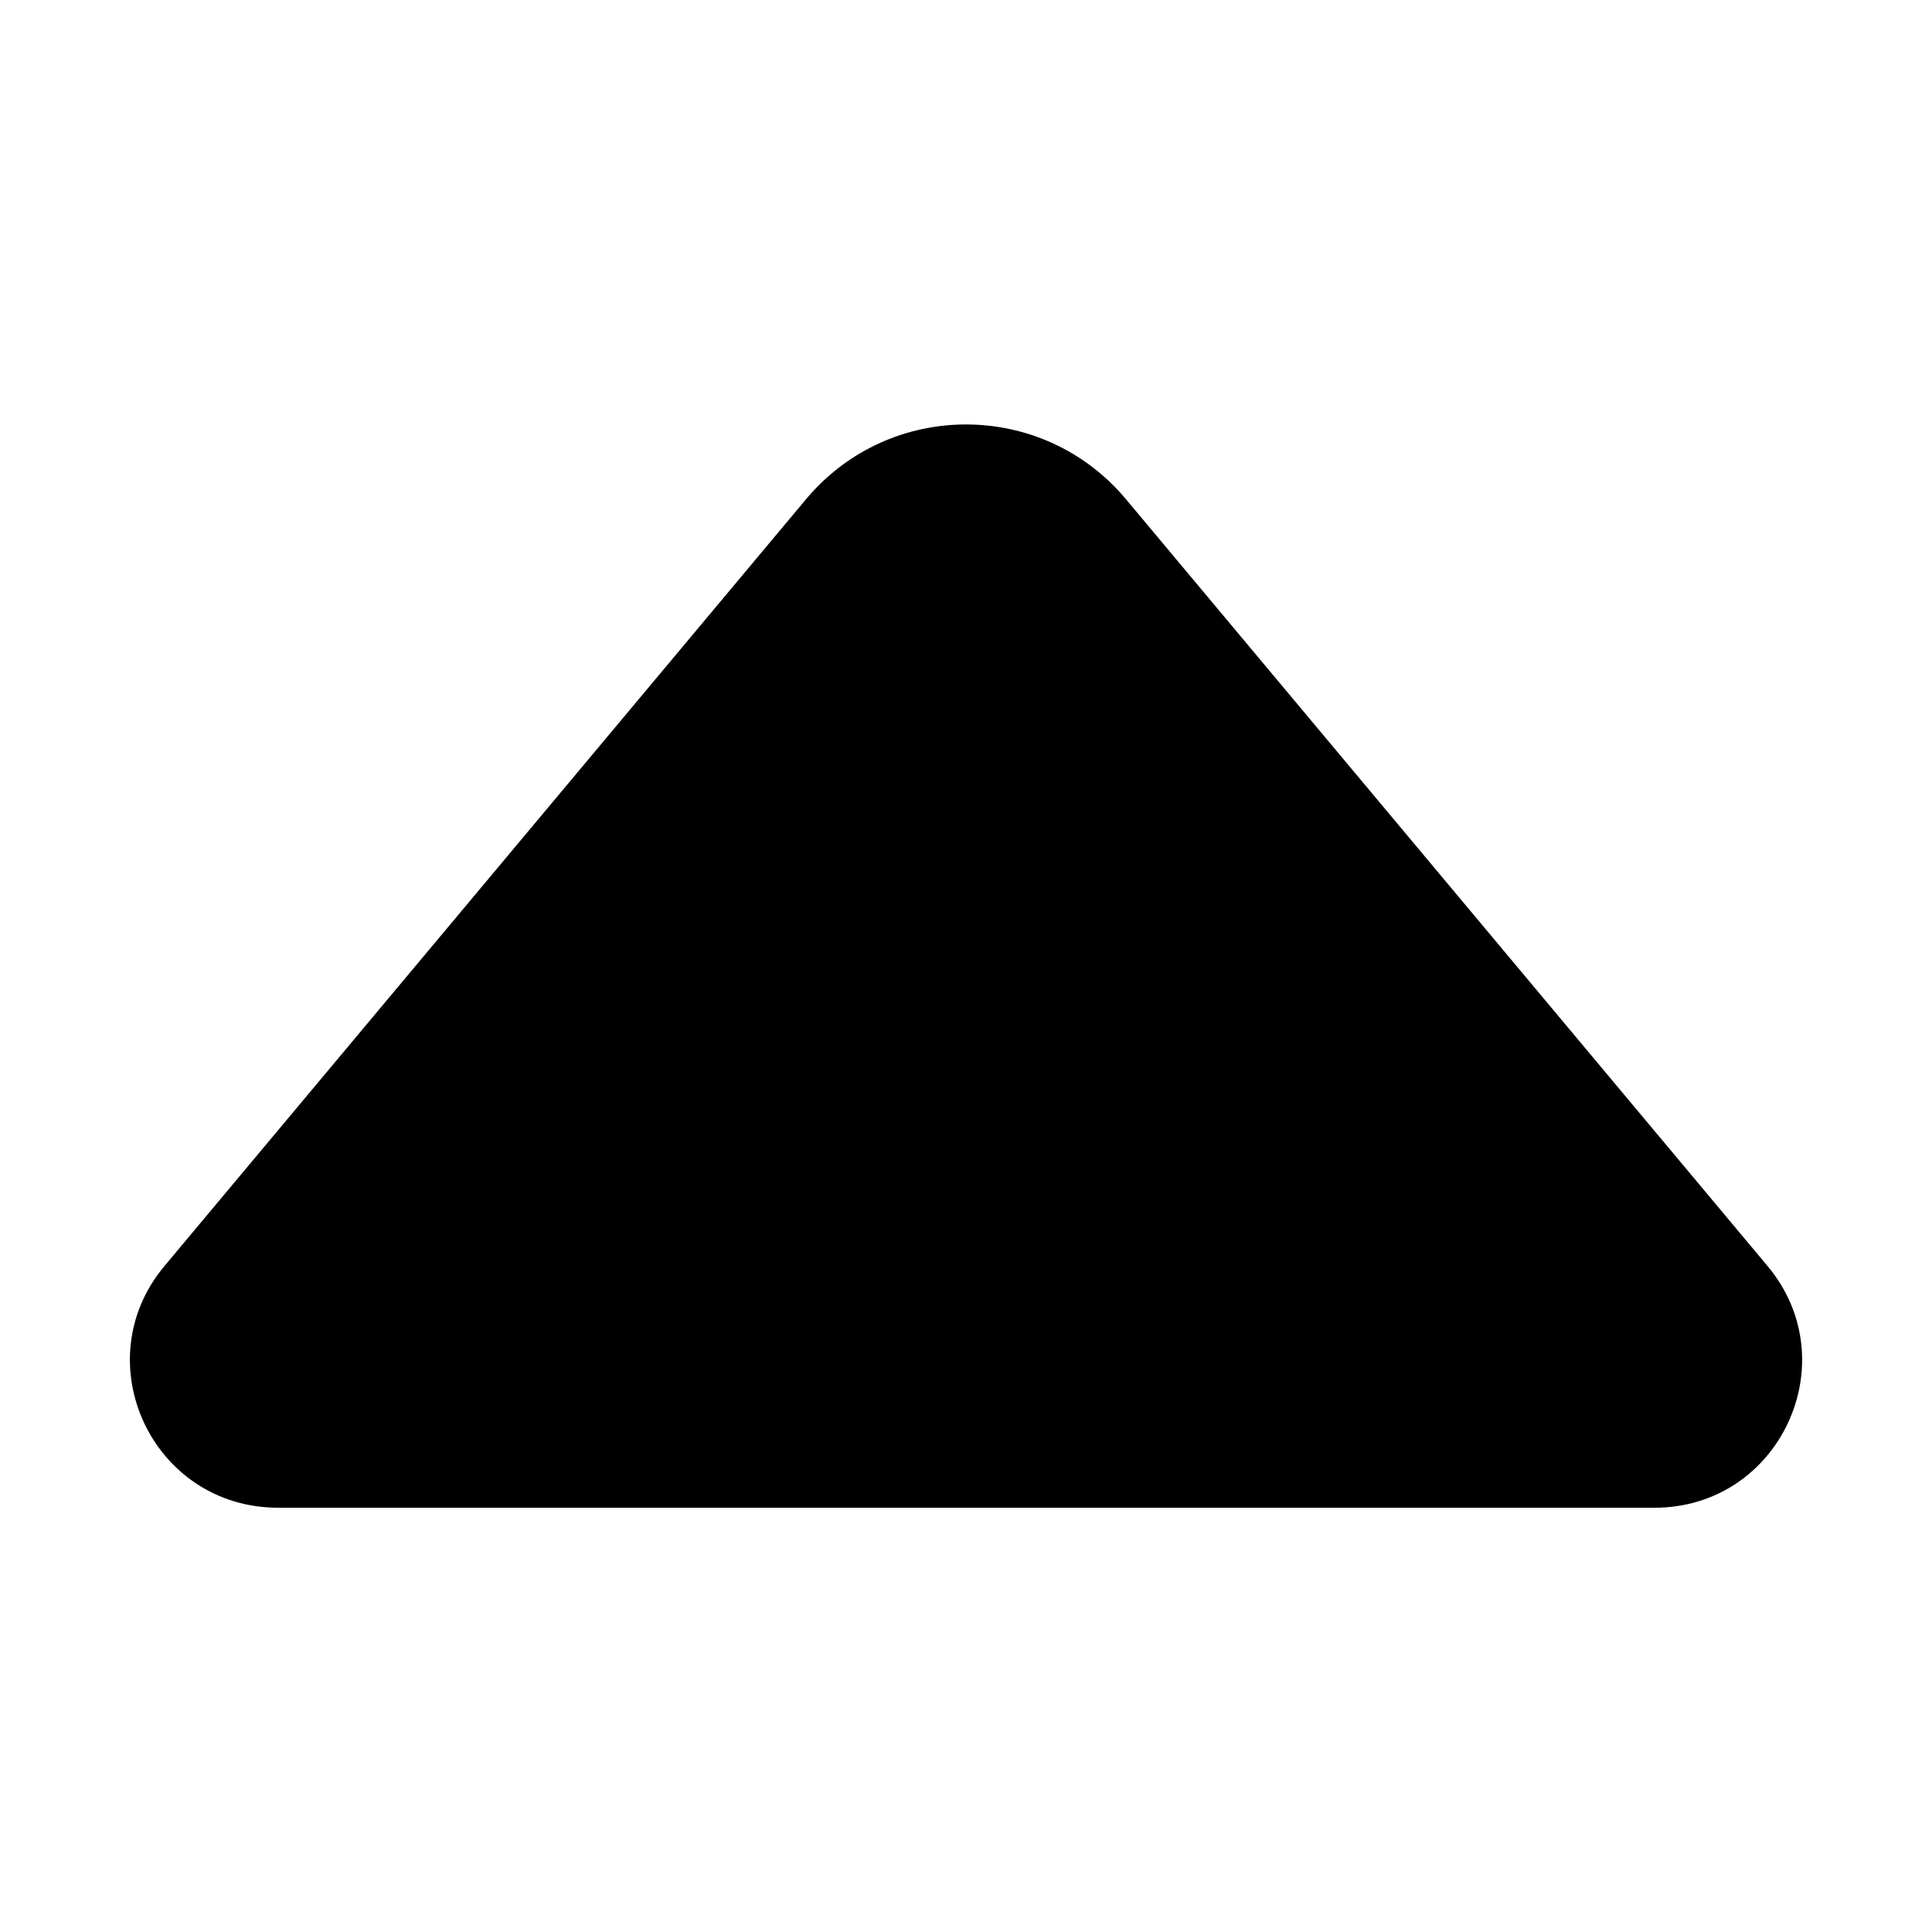 <svg xmlns="http://www.w3.org/2000/svg" viewBox="0 0 250 250">
    <path d="M21.3 163.8l83-99.2c10.8-12.9 30.6-12.9 41.4 0l83 99.2c10.4 12.4 1.6 31.3-14.6 31.3H36c-16.3 0-25.1-18.9-14.7-31.3z"/>
</svg>
